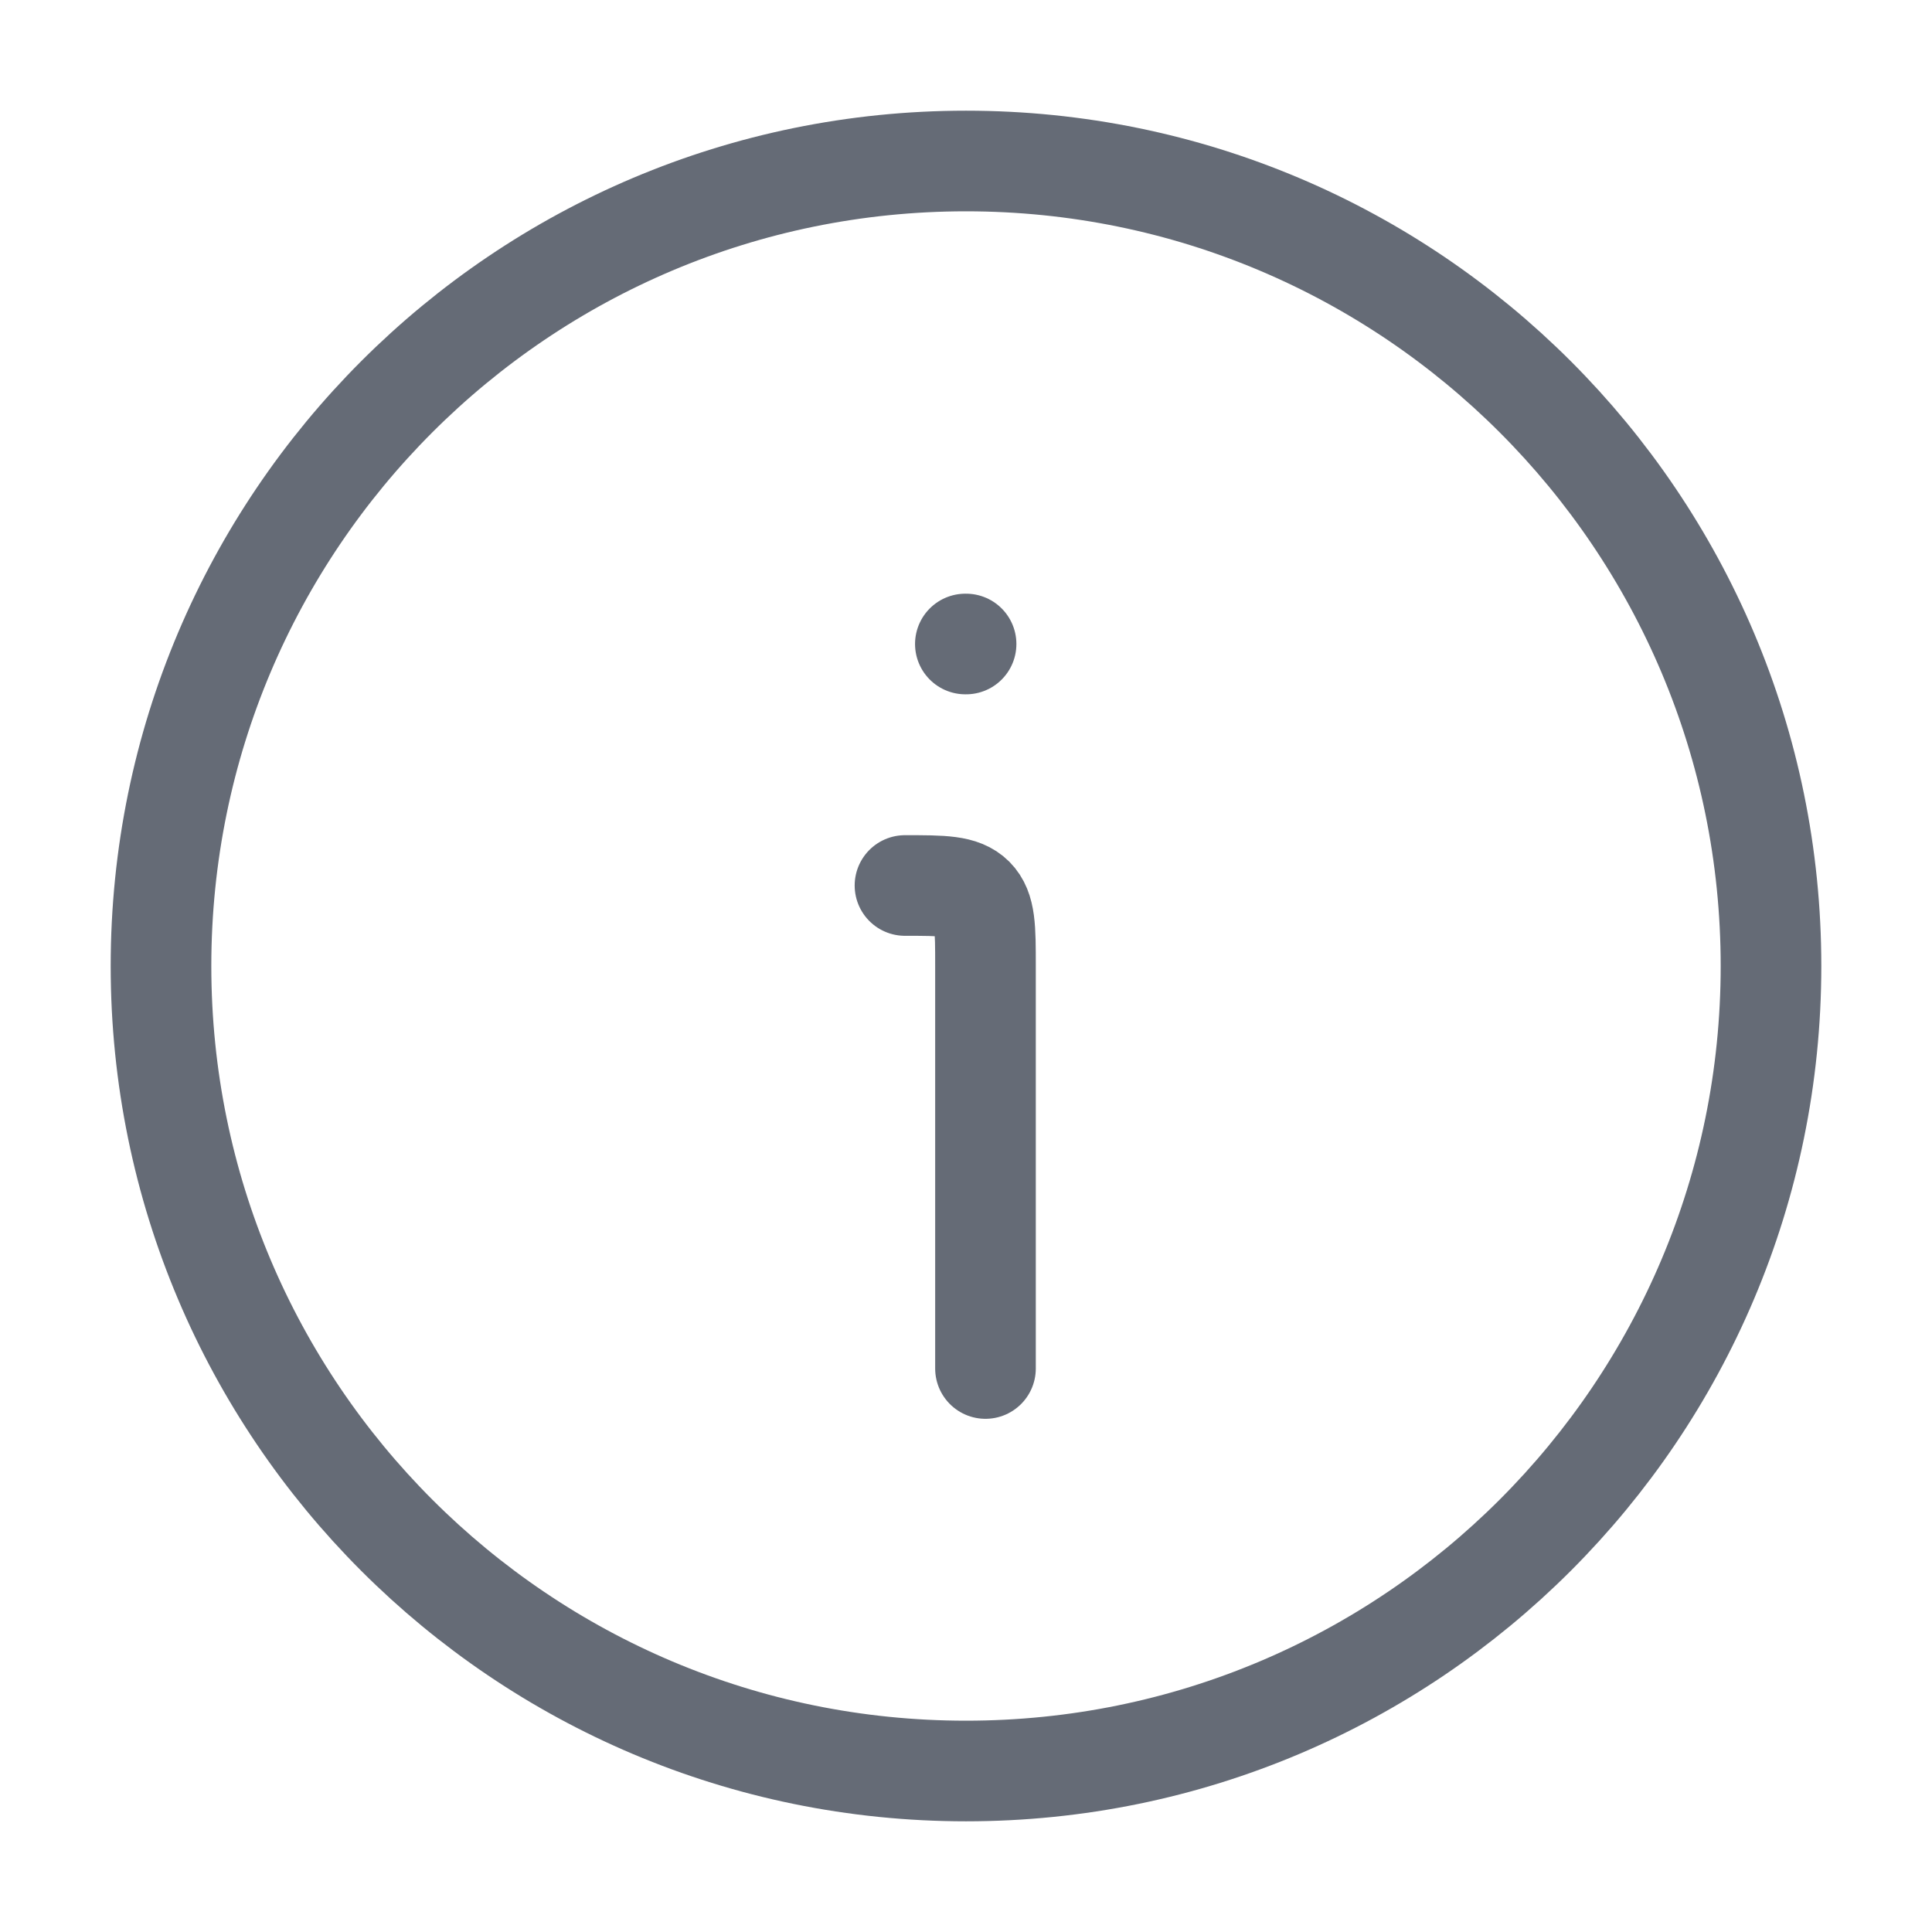 <svg width="24" height="24" viewBox="0 0 24 24" fill="none" xmlns="http://www.w3.org/2000/svg">
<g id="About">
<path id="Vector" d="M22 12C22 6.477 17.523 2 12 2C6.477 2 2 6.477 2 12C2 17.523 6.477 22 12 22C17.523 22 22 17.523 22 12Z" stroke="#656B76" stroke-width="1.25"/>
<path id="Vector_2" d="M12.242 17V12C12.242 11.529 12.242 11.293 12.096 11.146C11.949 11 11.714 11 11.242 11" stroke="#656B76" stroke-width="1.25" stroke-linecap="round" stroke-linejoin="round"/>
<path id="Vector_3" d="M11.992 8H12.001" stroke="#656B76" stroke-width="1.25" stroke-linecap="round" stroke-linejoin="round"/>
</g>
</svg>
